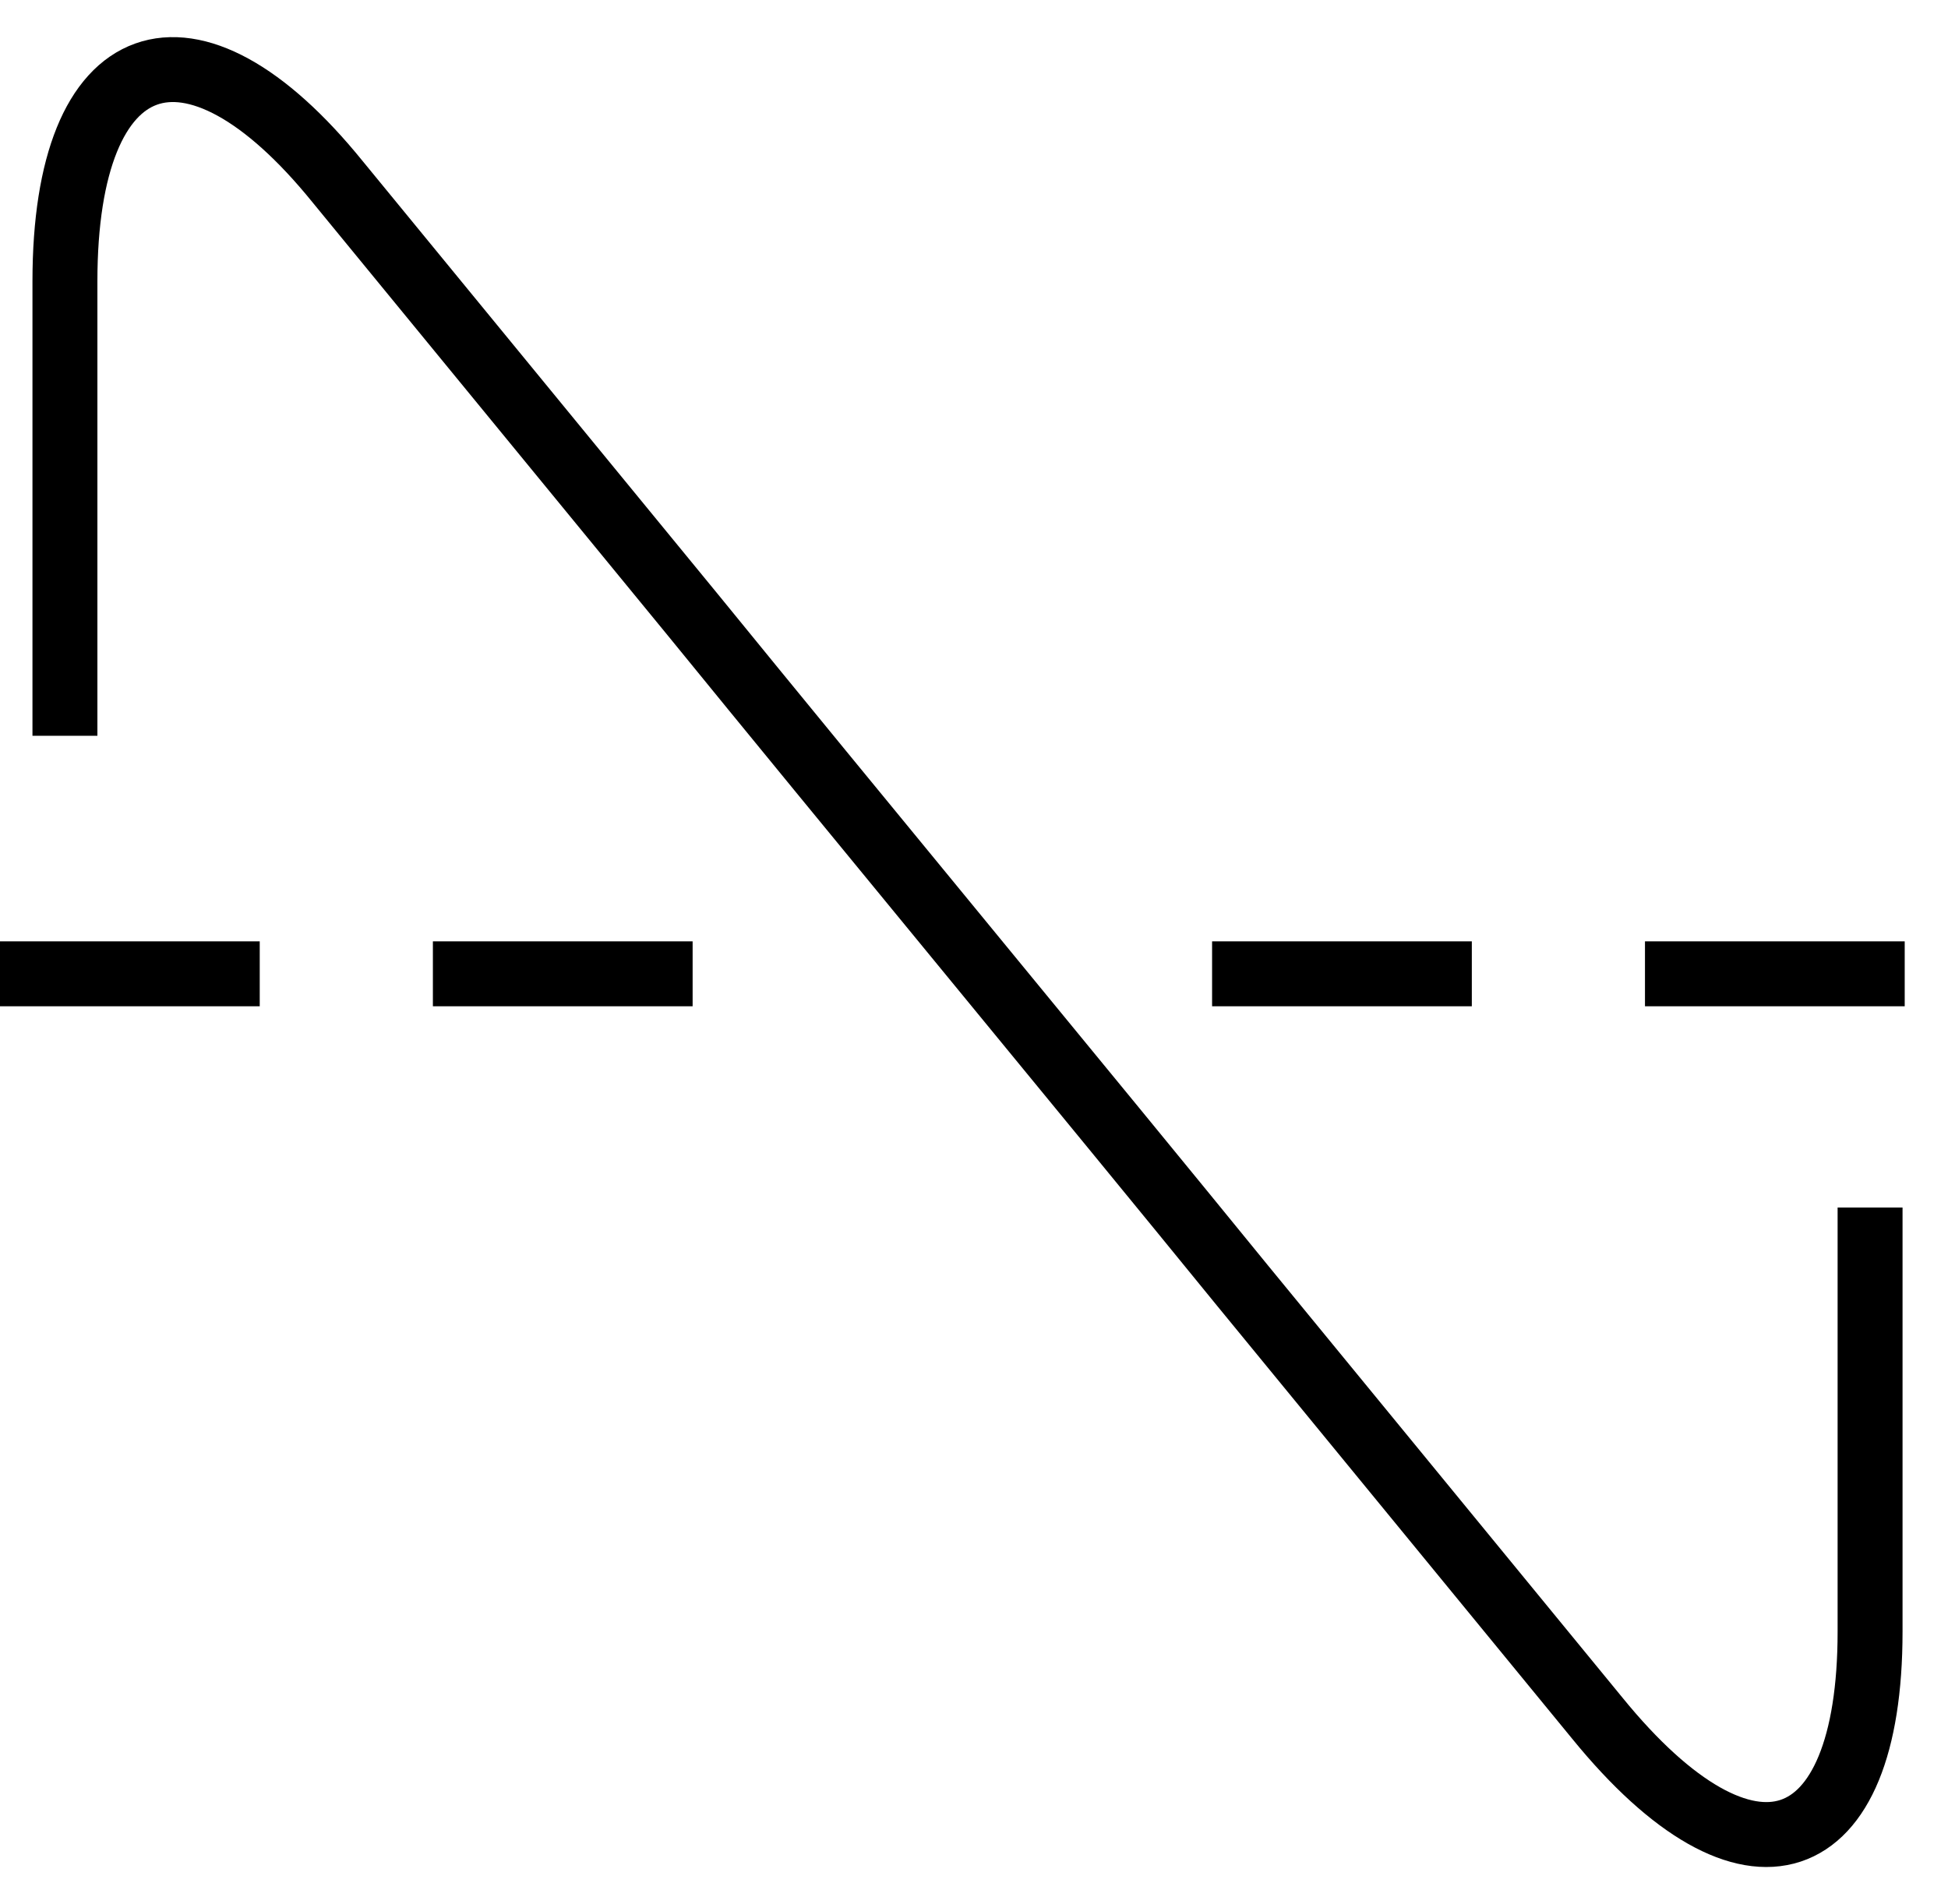 <?xml version="1.0" encoding="utf-8"?>
<!-- Generator: Adobe Illustrator 18.0.0, SVG Export Plug-In . SVG Version: 6.00 Build 0)  -->
<!DOCTYPE svg PUBLIC "-//W3C//DTD SVG 1.1//EN" "http://www.w3.org/Graphics/SVG/1.1/DTD/svg11.dtd">
<svg version="1.1" id="Layer_1" xmlns="http://www.w3.org/2000/svg" xmlns:xlink="http://www.w3.org/1999/xlink" x="0px" y="0px"
	 viewBox="0 0 45 44" enable-background="new 0 0 45 44" xml:space="preserve">
<line fill="none" stroke="#000000" stroke-width="1.5" stroke-miterlimit="10" x1="6" y1="22.5" x2="0" y2="22.5"/>
<line fill="none" stroke="#000000" stroke-width="1.5" stroke-miterlimit="10" x1="16" y1="22.5" x2="10" y2="22.5"/>
<line fill="none" stroke="#000000" stroke-width="1.5" stroke-miterlimit="10" x1="34" y1="22.5" x2="28" y2="22.5"/>
<line fill="none" stroke="#000000" stroke-width="1.5" stroke-miterlimit="10" x1="44" y1="22.5" x2="38" y2="22.5"/>
<g>
	<path fill="none" stroke="#000000" stroke-width="1.5" stroke-linejoin="round" stroke-miterlimit="10" d="M1.5,17V6.5
		C1.5,1,4.4,0,7.8,4.2l8.2,10c3.5,4.3,9.2,11.2,12.7,15.5l8.2,10c3.5,4.3,6.3,3.3,6.3-2s0-9.8,0-9.8"/>
</g>
</svg>
